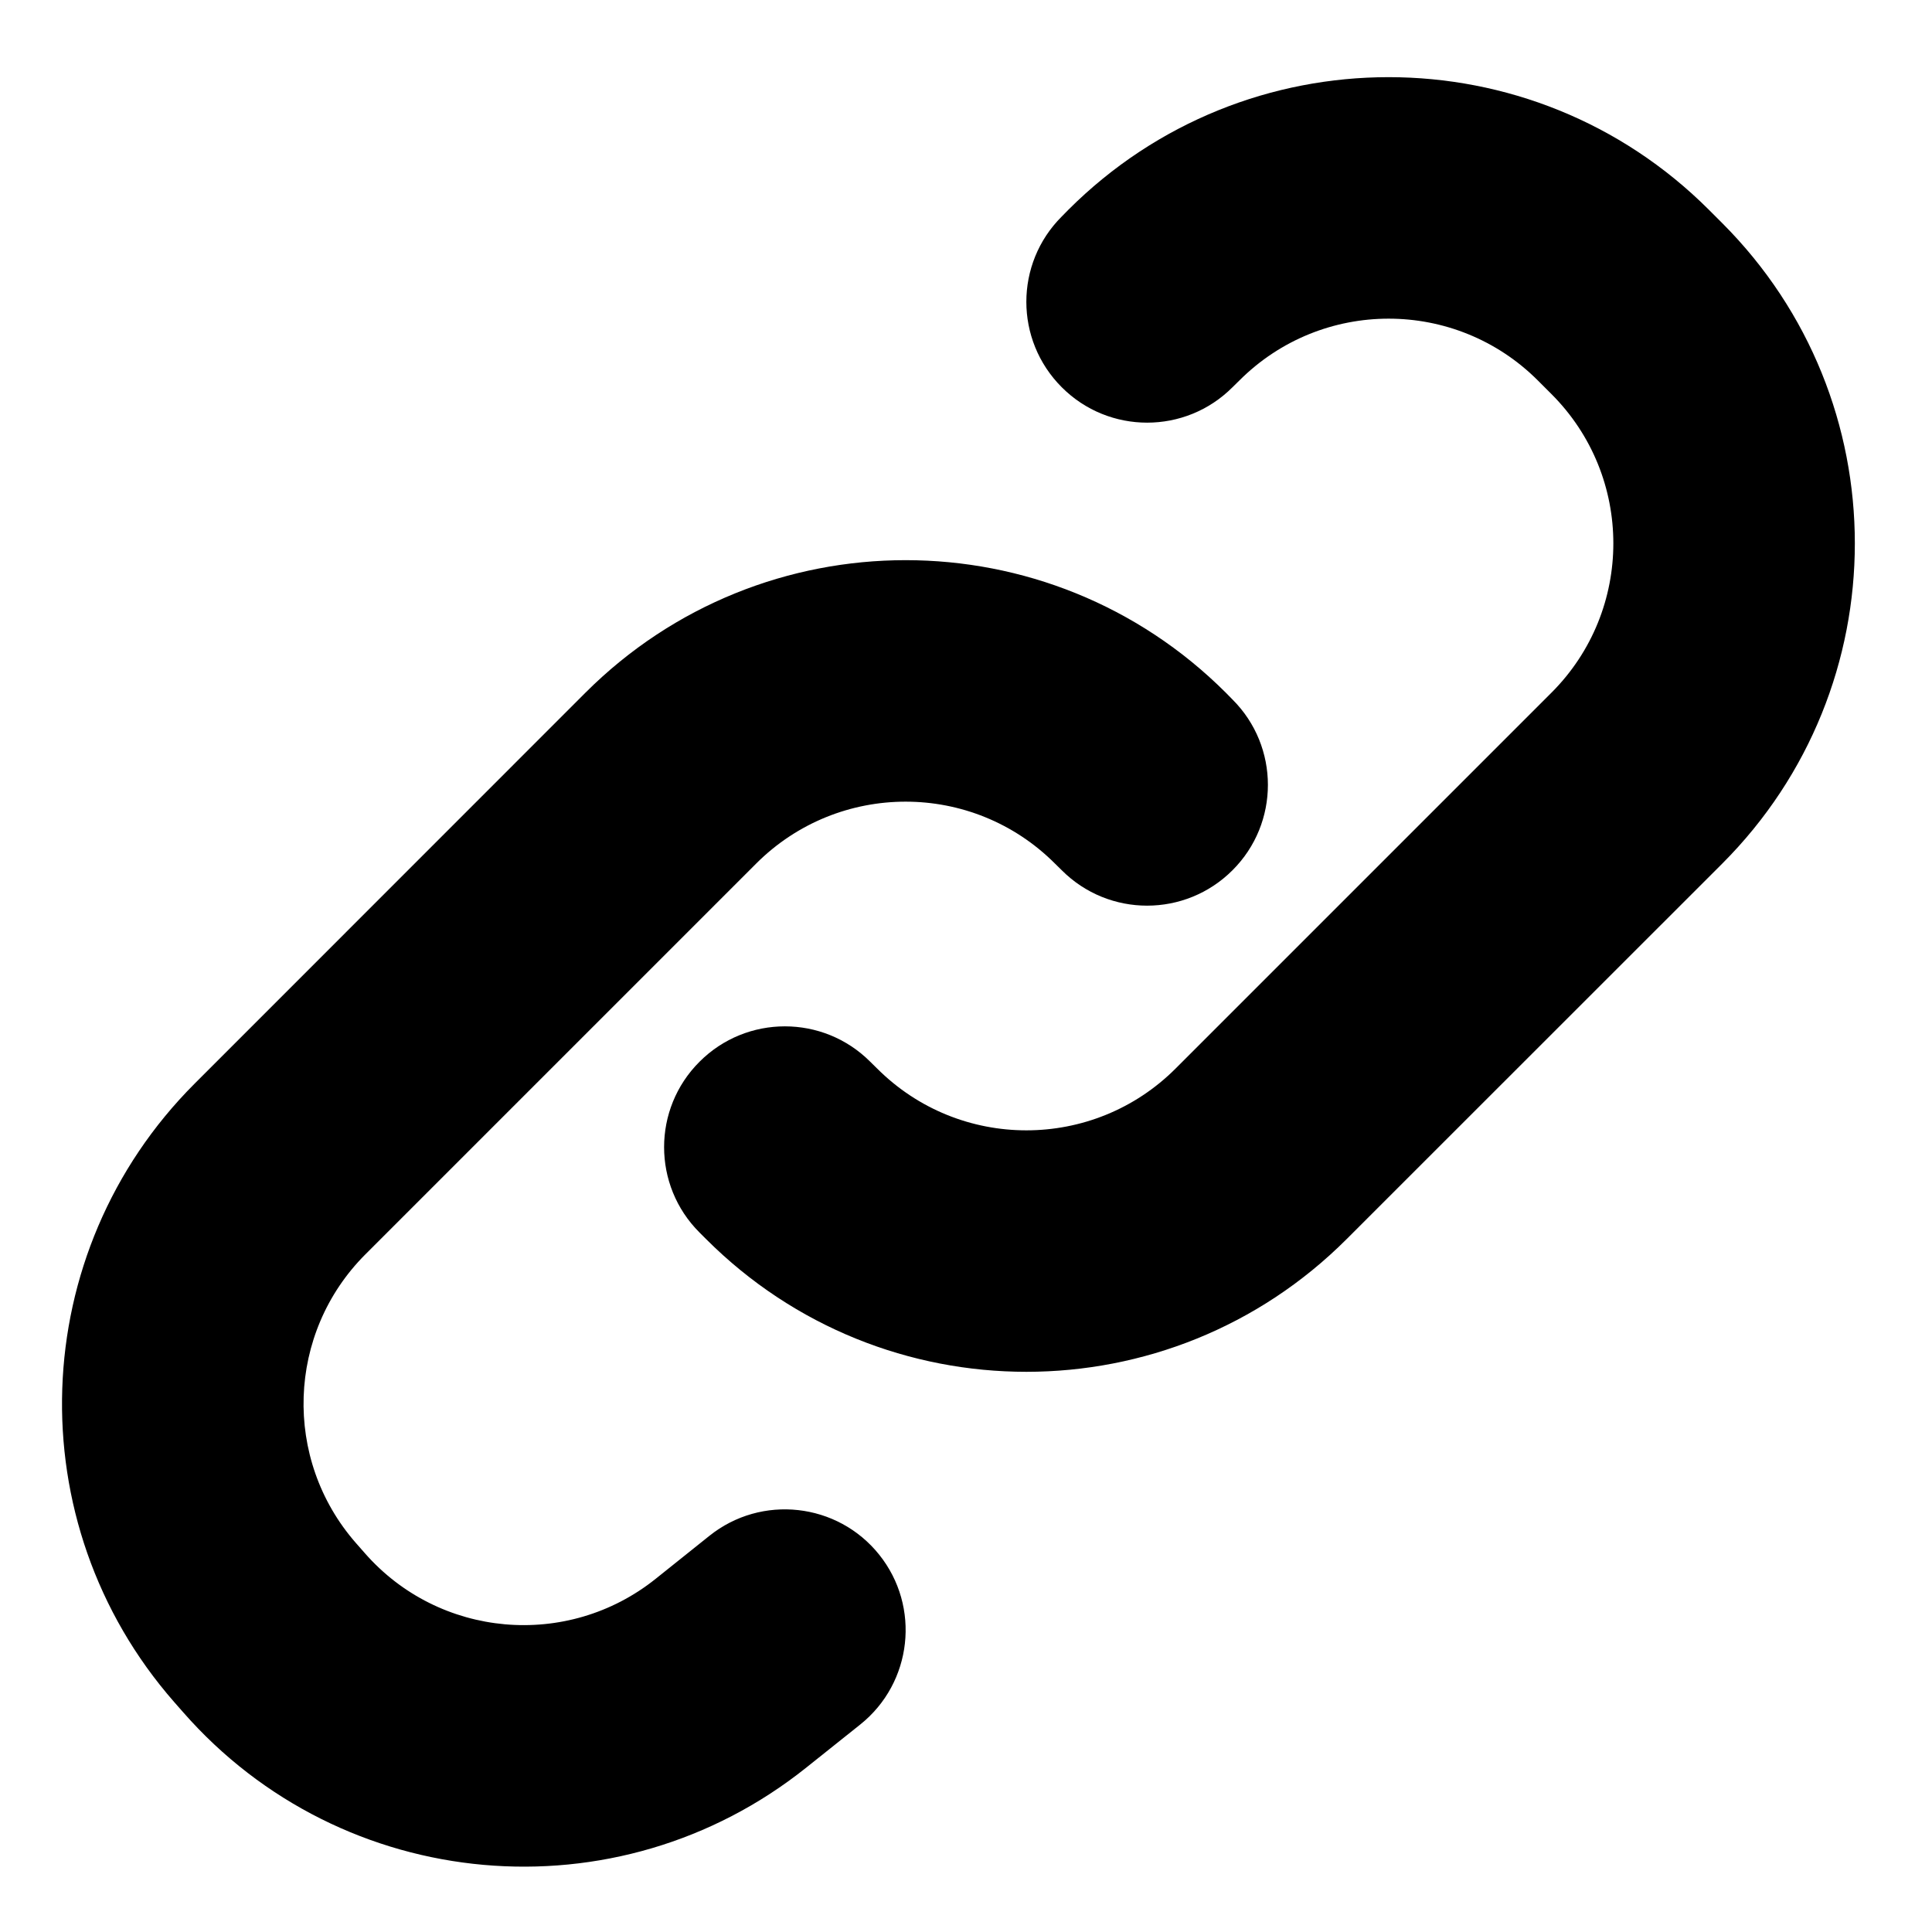 <svg width="16" height="16" viewBox="0 0 16 16" data-path-count="1" xmlns="http://www.w3.org/2000/svg">
<path data-path-style="onLight" fill-rule="evenodd" clip-rule="evenodd" d="M14.152 1.737C12.687 0.273 10.313 0.273 8.848 1.737L8.793 1.793C8.402 2.183 8.402 2.816 8.793 3.207C9.183 3.598 9.817 3.598 10.207 3.207L10.263 3.152C10.946 2.468 12.054 2.468 12.737 3.152L12.848 3.263C13.532 3.946 13.532 5.054 12.848 5.737L9.737 8.848C9.054 9.532 7.946 9.532 7.263 8.848L7.207 8.793C6.817 8.402 6.183 8.402 5.793 8.793C5.402 9.183 5.402 9.817 5.793 10.207L5.848 10.262C7.313 11.727 9.687 11.727 11.152 10.262L14.263 7.152C15.727 5.687 15.727 3.313 14.263 1.848L14.152 1.737ZM6.262 7.152C6.946 6.468 8.054 6.468 8.737 7.152L8.793 7.207C9.183 7.598 9.816 7.598 10.207 7.207C10.598 6.817 10.598 6.183 10.207 5.793L10.152 5.737C8.687 4.273 6.313 4.273 4.848 5.737L1.612 8.974C0.216 10.37 0.141 12.609 1.442 14.095L1.515 14.178C2.836 15.688 5.112 15.891 6.679 14.637L7.125 14.281C7.556 13.936 7.626 13.306 7.281 12.875C6.936 12.444 6.306 12.374 5.875 12.719L5.43 13.075C4.699 13.66 3.636 13.566 3.02 12.861L2.947 12.778C2.34 12.084 2.375 11.039 3.026 10.388L6.262 7.152Z" />
</svg>
